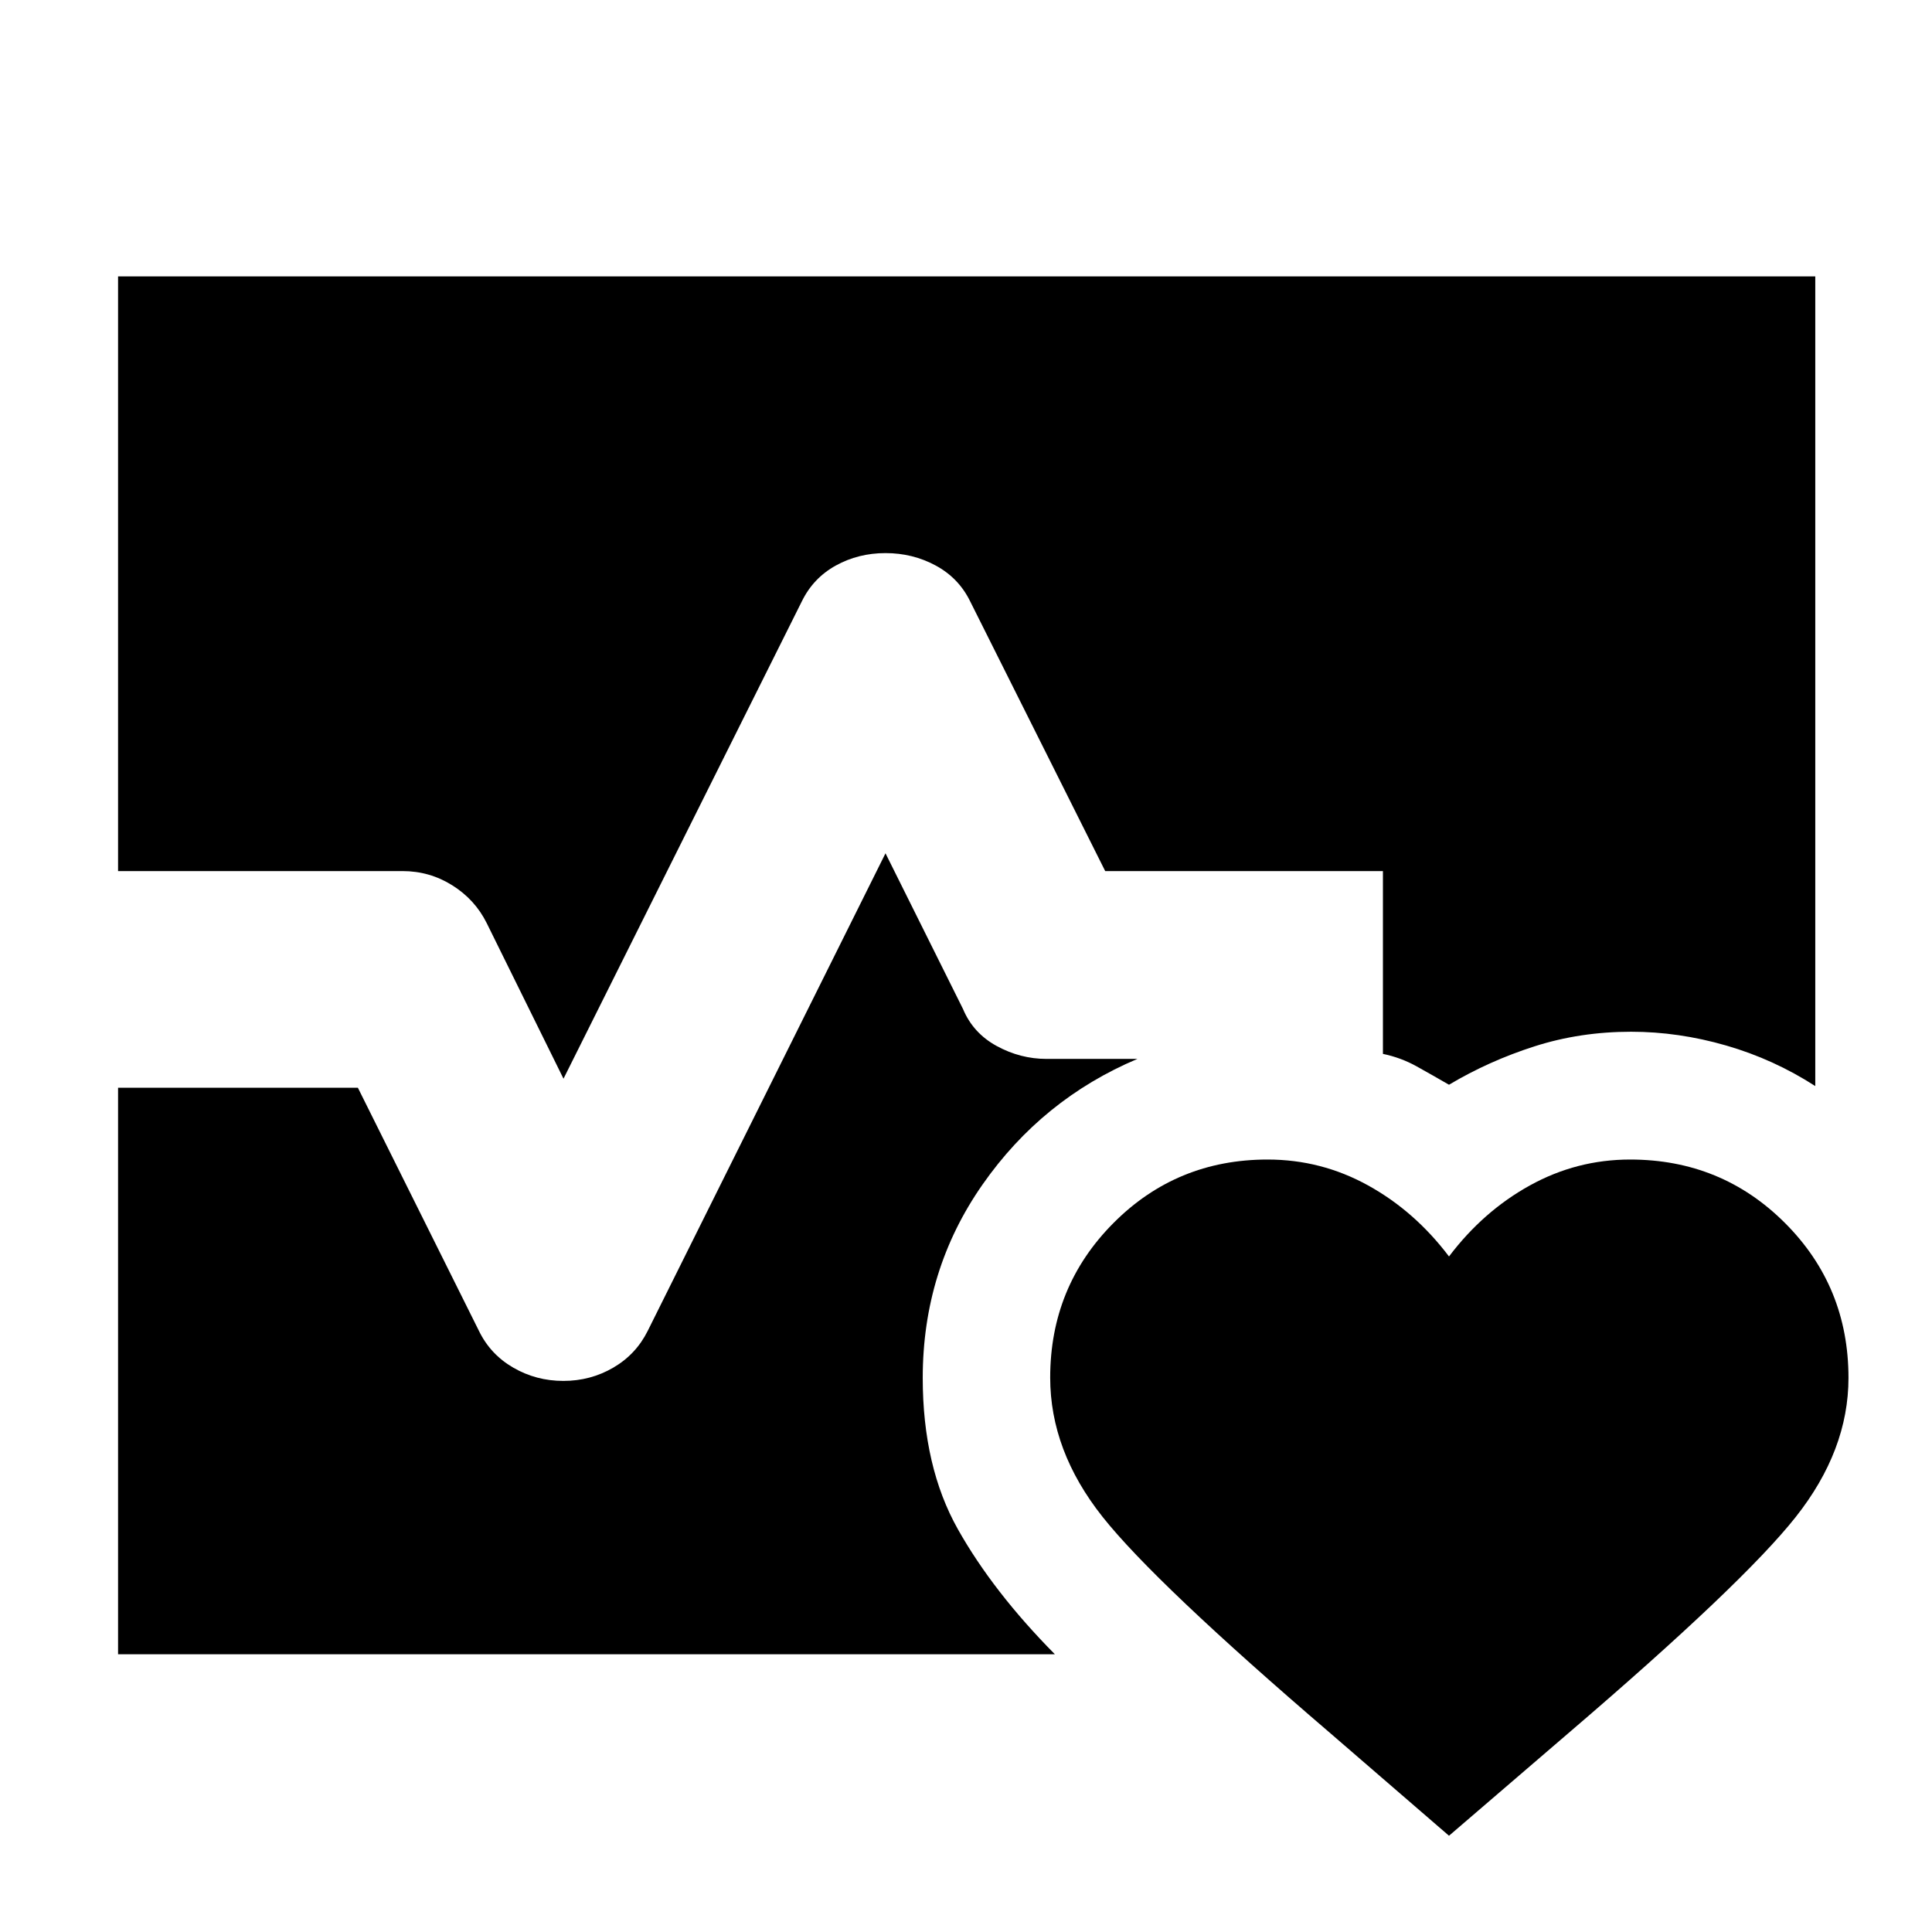 <svg xmlns="http://www.w3.org/2000/svg" height="40" viewBox="0 96 960 960" width="40"><path d="M58.667 528.834V233.333H902v402.334q-20.643-13.333-44.31-20.167-23.666-6.833-47.19-6.833-25.333 0-47.99 7.25Q739.853 623.167 720 635q-8.283-4.791-16.068-9.125-7.785-4.333-16.766-6.208v-90.833H549.167L482 394.667q-5.667-11.5-17.068-17.667-11.4-6.166-24.916-6.166T415.333 377q-11.166 6.167-16.833 17.667L280 632.001l-38.167-77.334q-5.805-11.667-17.083-18.75-11.278-7.083-24.75-7.083H58.667Zm0 389.166V636.5h119.166L238 757.333q5.667 11.667 17.049 18.25 11.381 6.583 24.876 6.583 13.495 0 24.794-6.583 11.298-6.583 17.114-18.25L440 519.999l38.5 77.334q5 12 16.75 18.417 11.75 6.416 24.75 6.416h45.168q-47.334 20-77.001 62.5T458.5 780.667q0 44.181 17.5 75.257Q493.5 887 524.167 918h-465.5Zm571.202-245.833q26.631 0 49.881 12.833T720 720.333q17-22.5 40.25-35.333 23.25-12.833 49.75-12.833 45.418 0 76.959 31.542 31.541 31.542 31.541 76.962 0 35.996-26.25 69.162Q866 883 779.167 957.333L720 1008.17l-58.77-50.776Q573.833 882.5 547.833 849.683q-26-32.816-26-69.144 0-45.206 31.406-76.789t76.63-31.583Z"/></svg>